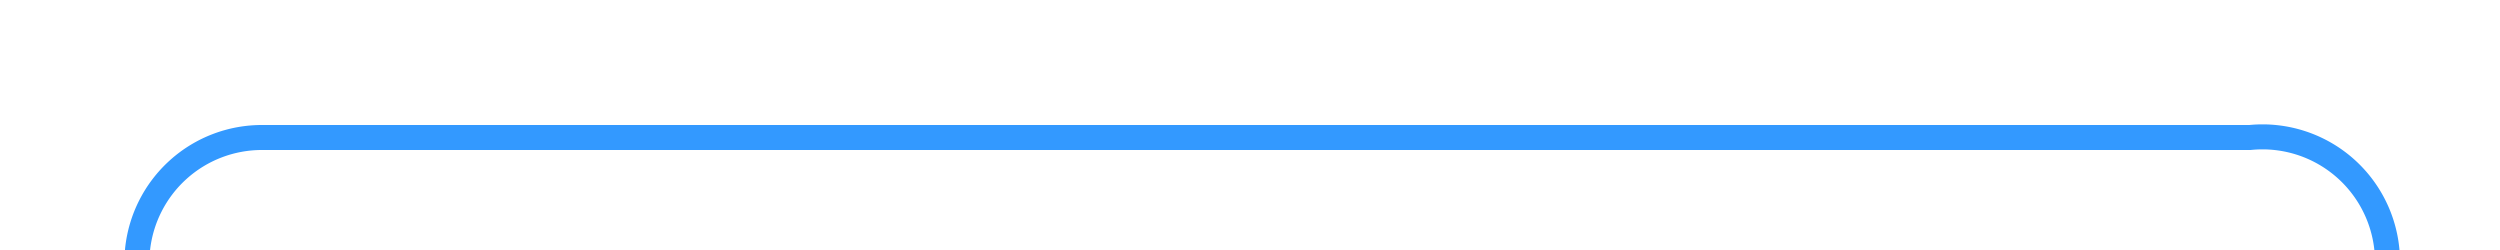 ﻿<?xml version="1.0" encoding="utf-8"?>
<svg version="1.1" xmlns:xlink="http://www.w3.org/1999/xlink" width="100px" height="10px" preserveAspectRatio="xMinYMid meet" viewBox="550 286  100 8" xmlns="http://www.w3.org/2000/svg">
  <path d="M 555.5 306  L 555.5 295  A 5 5 0 0 1 560.5 290.5 L 640 290.5  A 5 5 0 0 1 645.5 295.5 L 645.5 313  " stroke-width="1" stroke="#3399ff" fill="none" />
  <path d="M 555.5 301  A 3 3 0 0 0 552.5 304 A 3 3 0 0 0 555.5 307 A 3 3 0 0 0 558.5 304 A 3 3 0 0 0 555.5 301 Z " fill-rule="nonzero" fill="#3399ff" stroke="none" />
</svg>